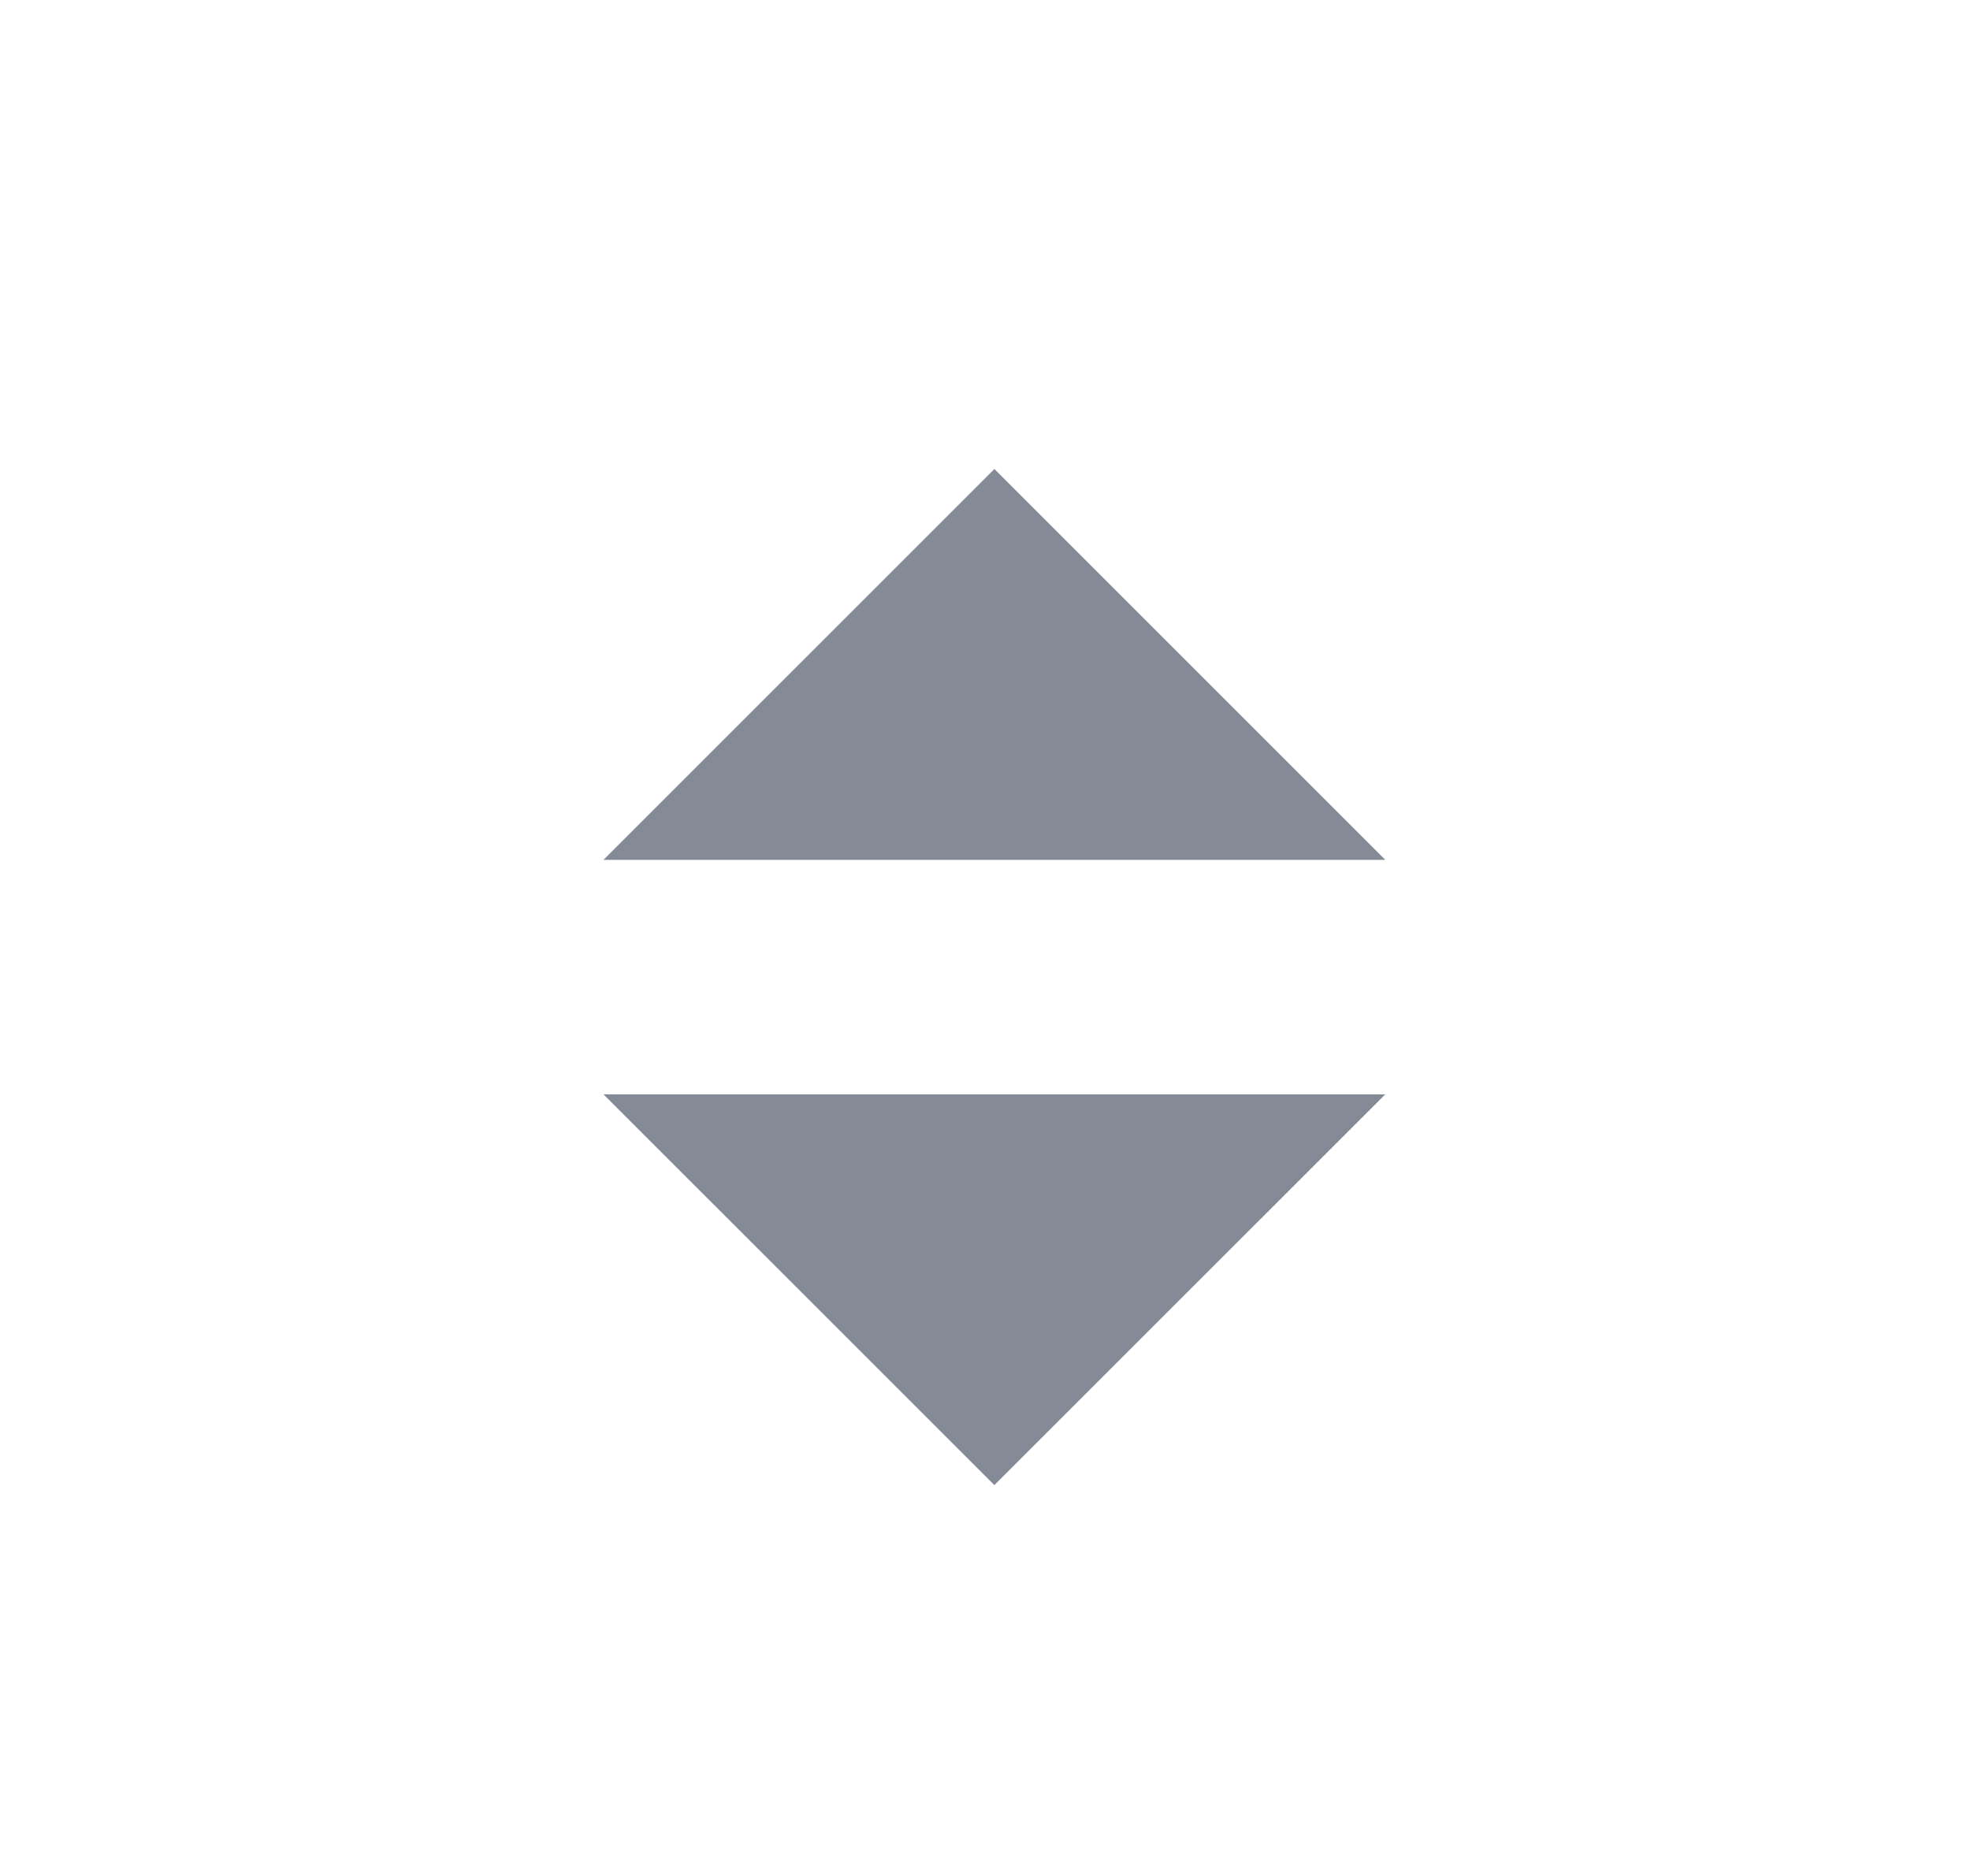 <svg width="21" height="20" viewBox="0 0 21 20" fill="none" xmlns="http://www.w3.org/2000/svg">
<g clip-path="url(#clip0_702_9414)">
<path d="M6.433 11.667L10.6 15.833L14.767 11.667H6.433Z" fill="#848B96"/>
<path d="M6.433 9.167L10.6 5L14.767 9.167H6.433Z" fill="#848B96"/>
</g>
<defs>
<clipPath id="clip0_702_9414">
<rect width="20" height="20" fill="white" transform="translate(0.6)"/>
</clipPath>
</defs>
</svg>
